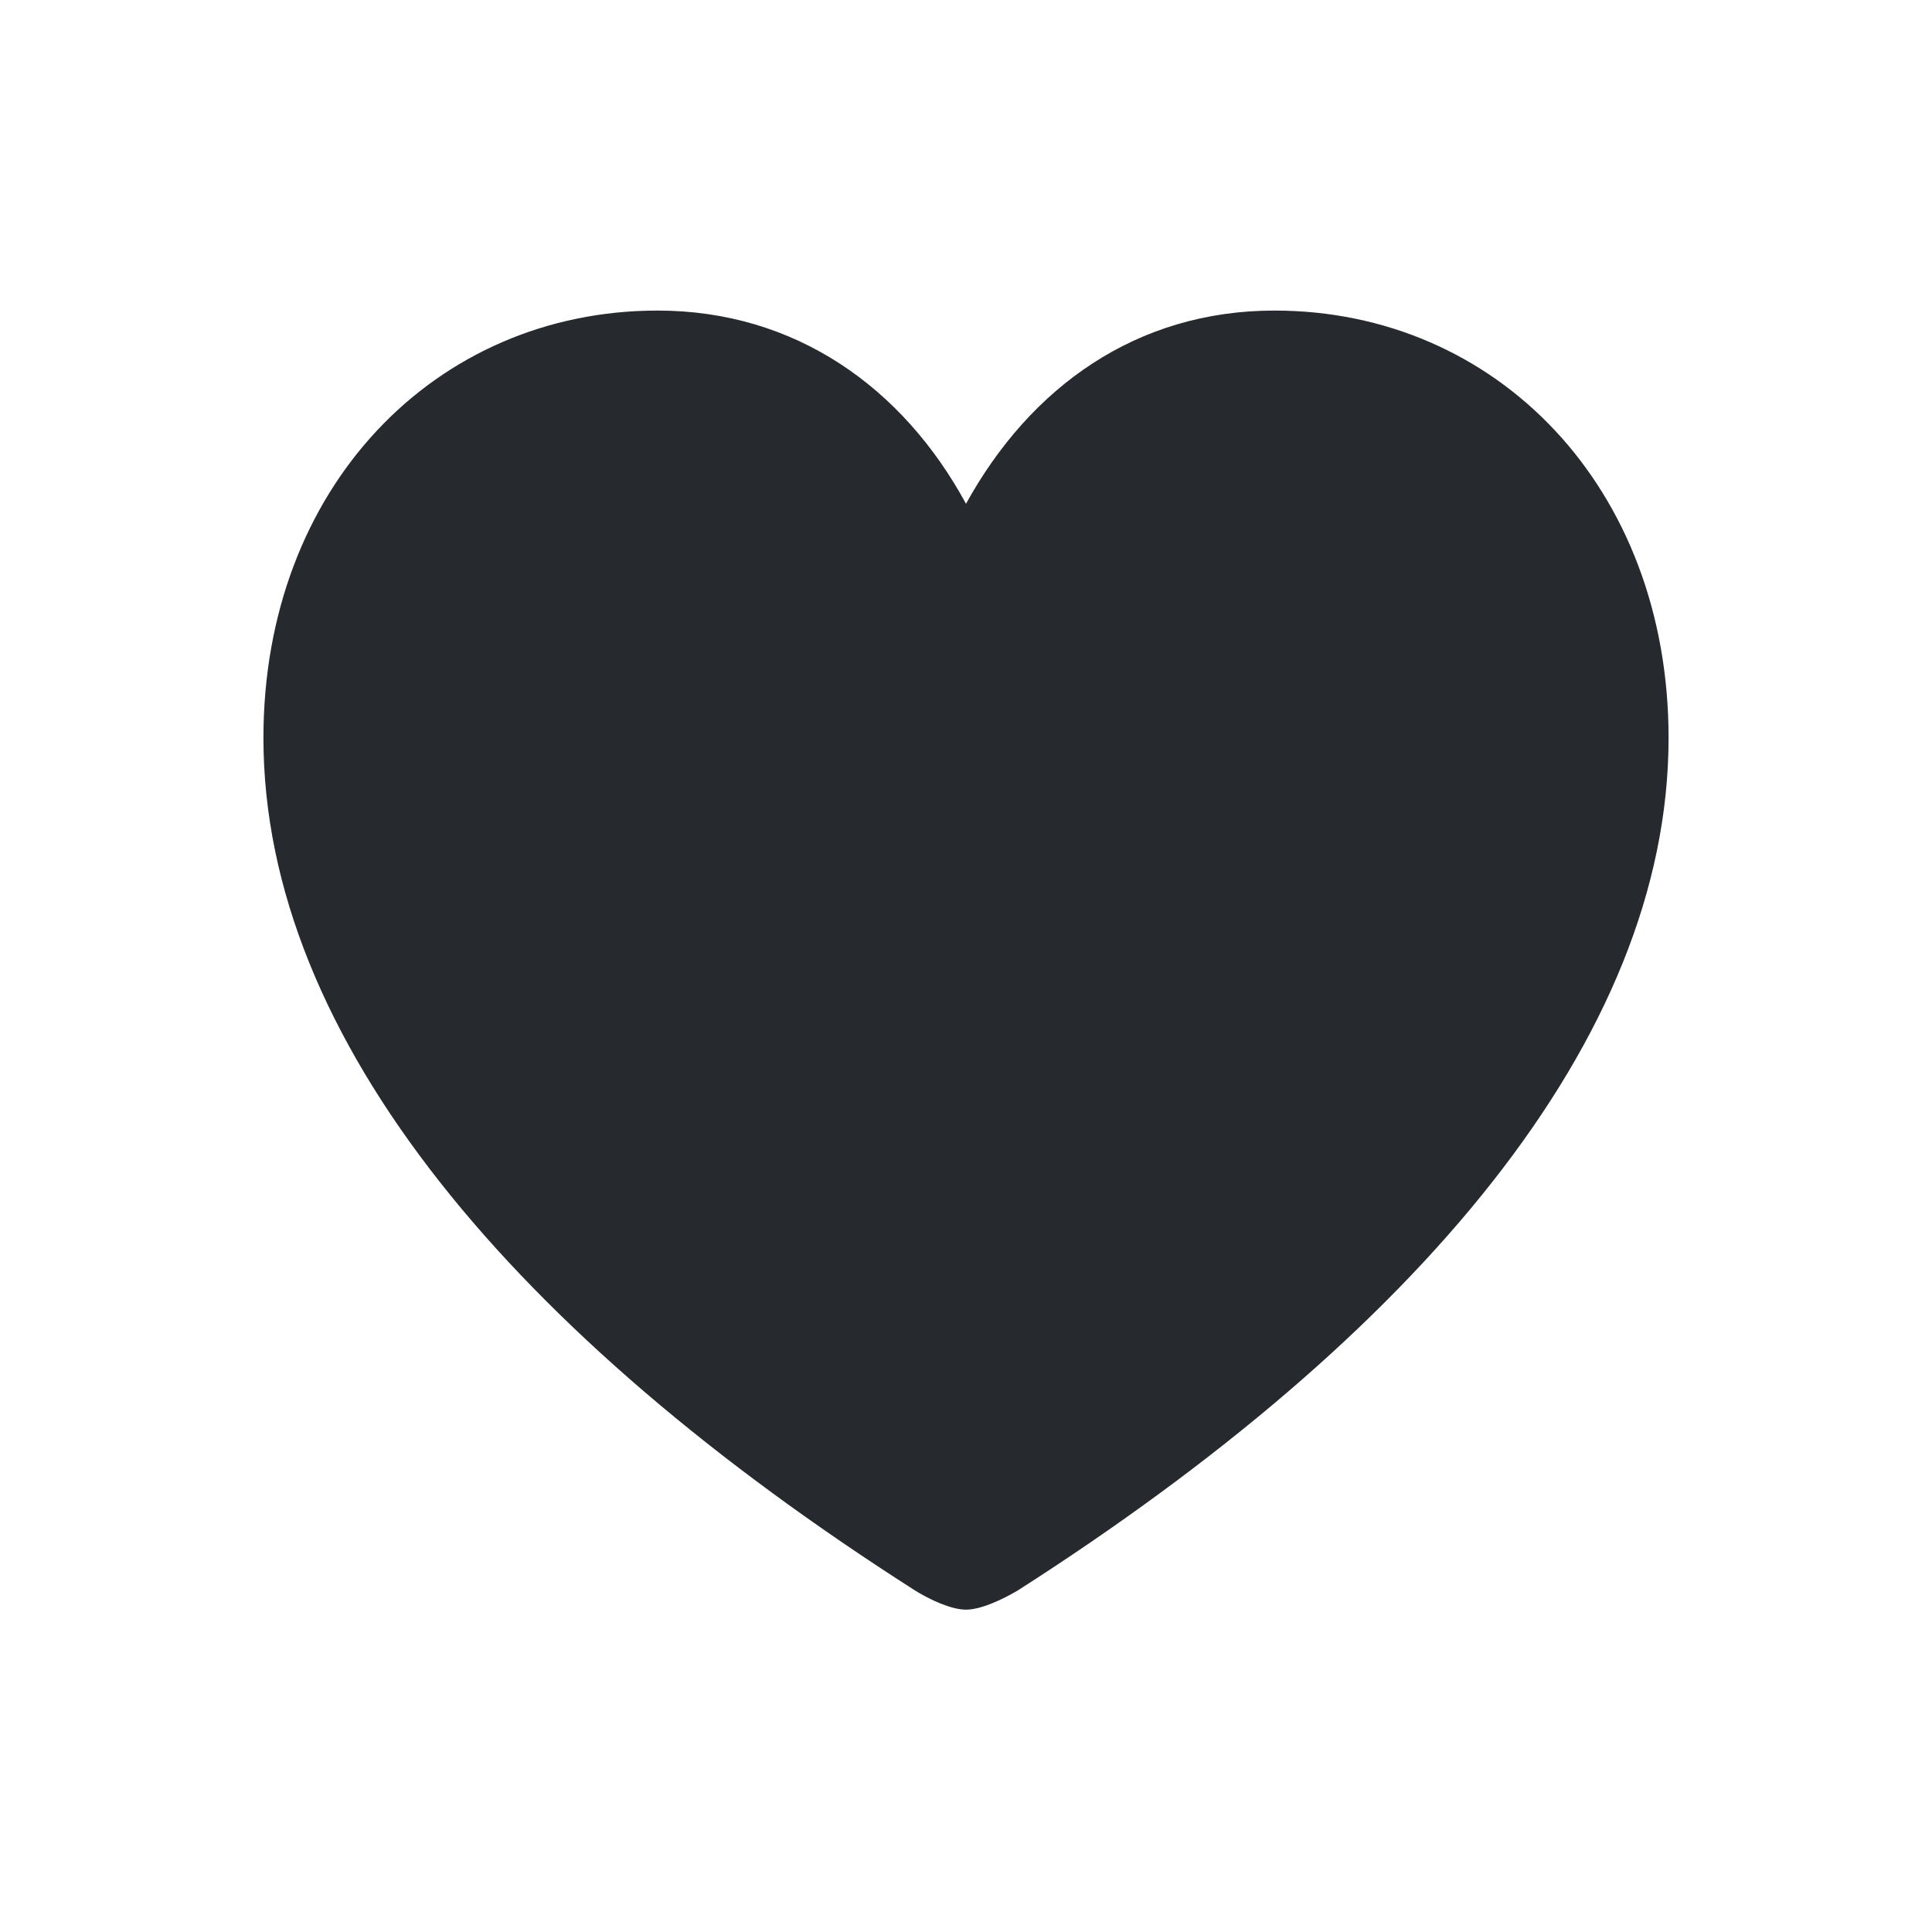 <svg width="20" height="20" viewBox="0 0 20 20" fill="none" xmlns="http://www.w3.org/2000/svg">
<path d="M10 16.663C10.154 16.663 10.373 16.56 10.535 16.465C14.658 13.828 17.273 10.759 17.273 7.639C17.273 5.046 15.493 3.215 13.193 3.215C11.765 3.215 10.666 4.006 10 5.215C9.348 4.014 8.235 3.215 6.807 3.215C4.507 3.215 2.727 5.046 2.727 7.639C2.727 10.759 5.342 13.828 9.473 16.465C9.626 16.56 9.846 16.663 10 16.663Z" fill="#26292D"/>
</svg>
